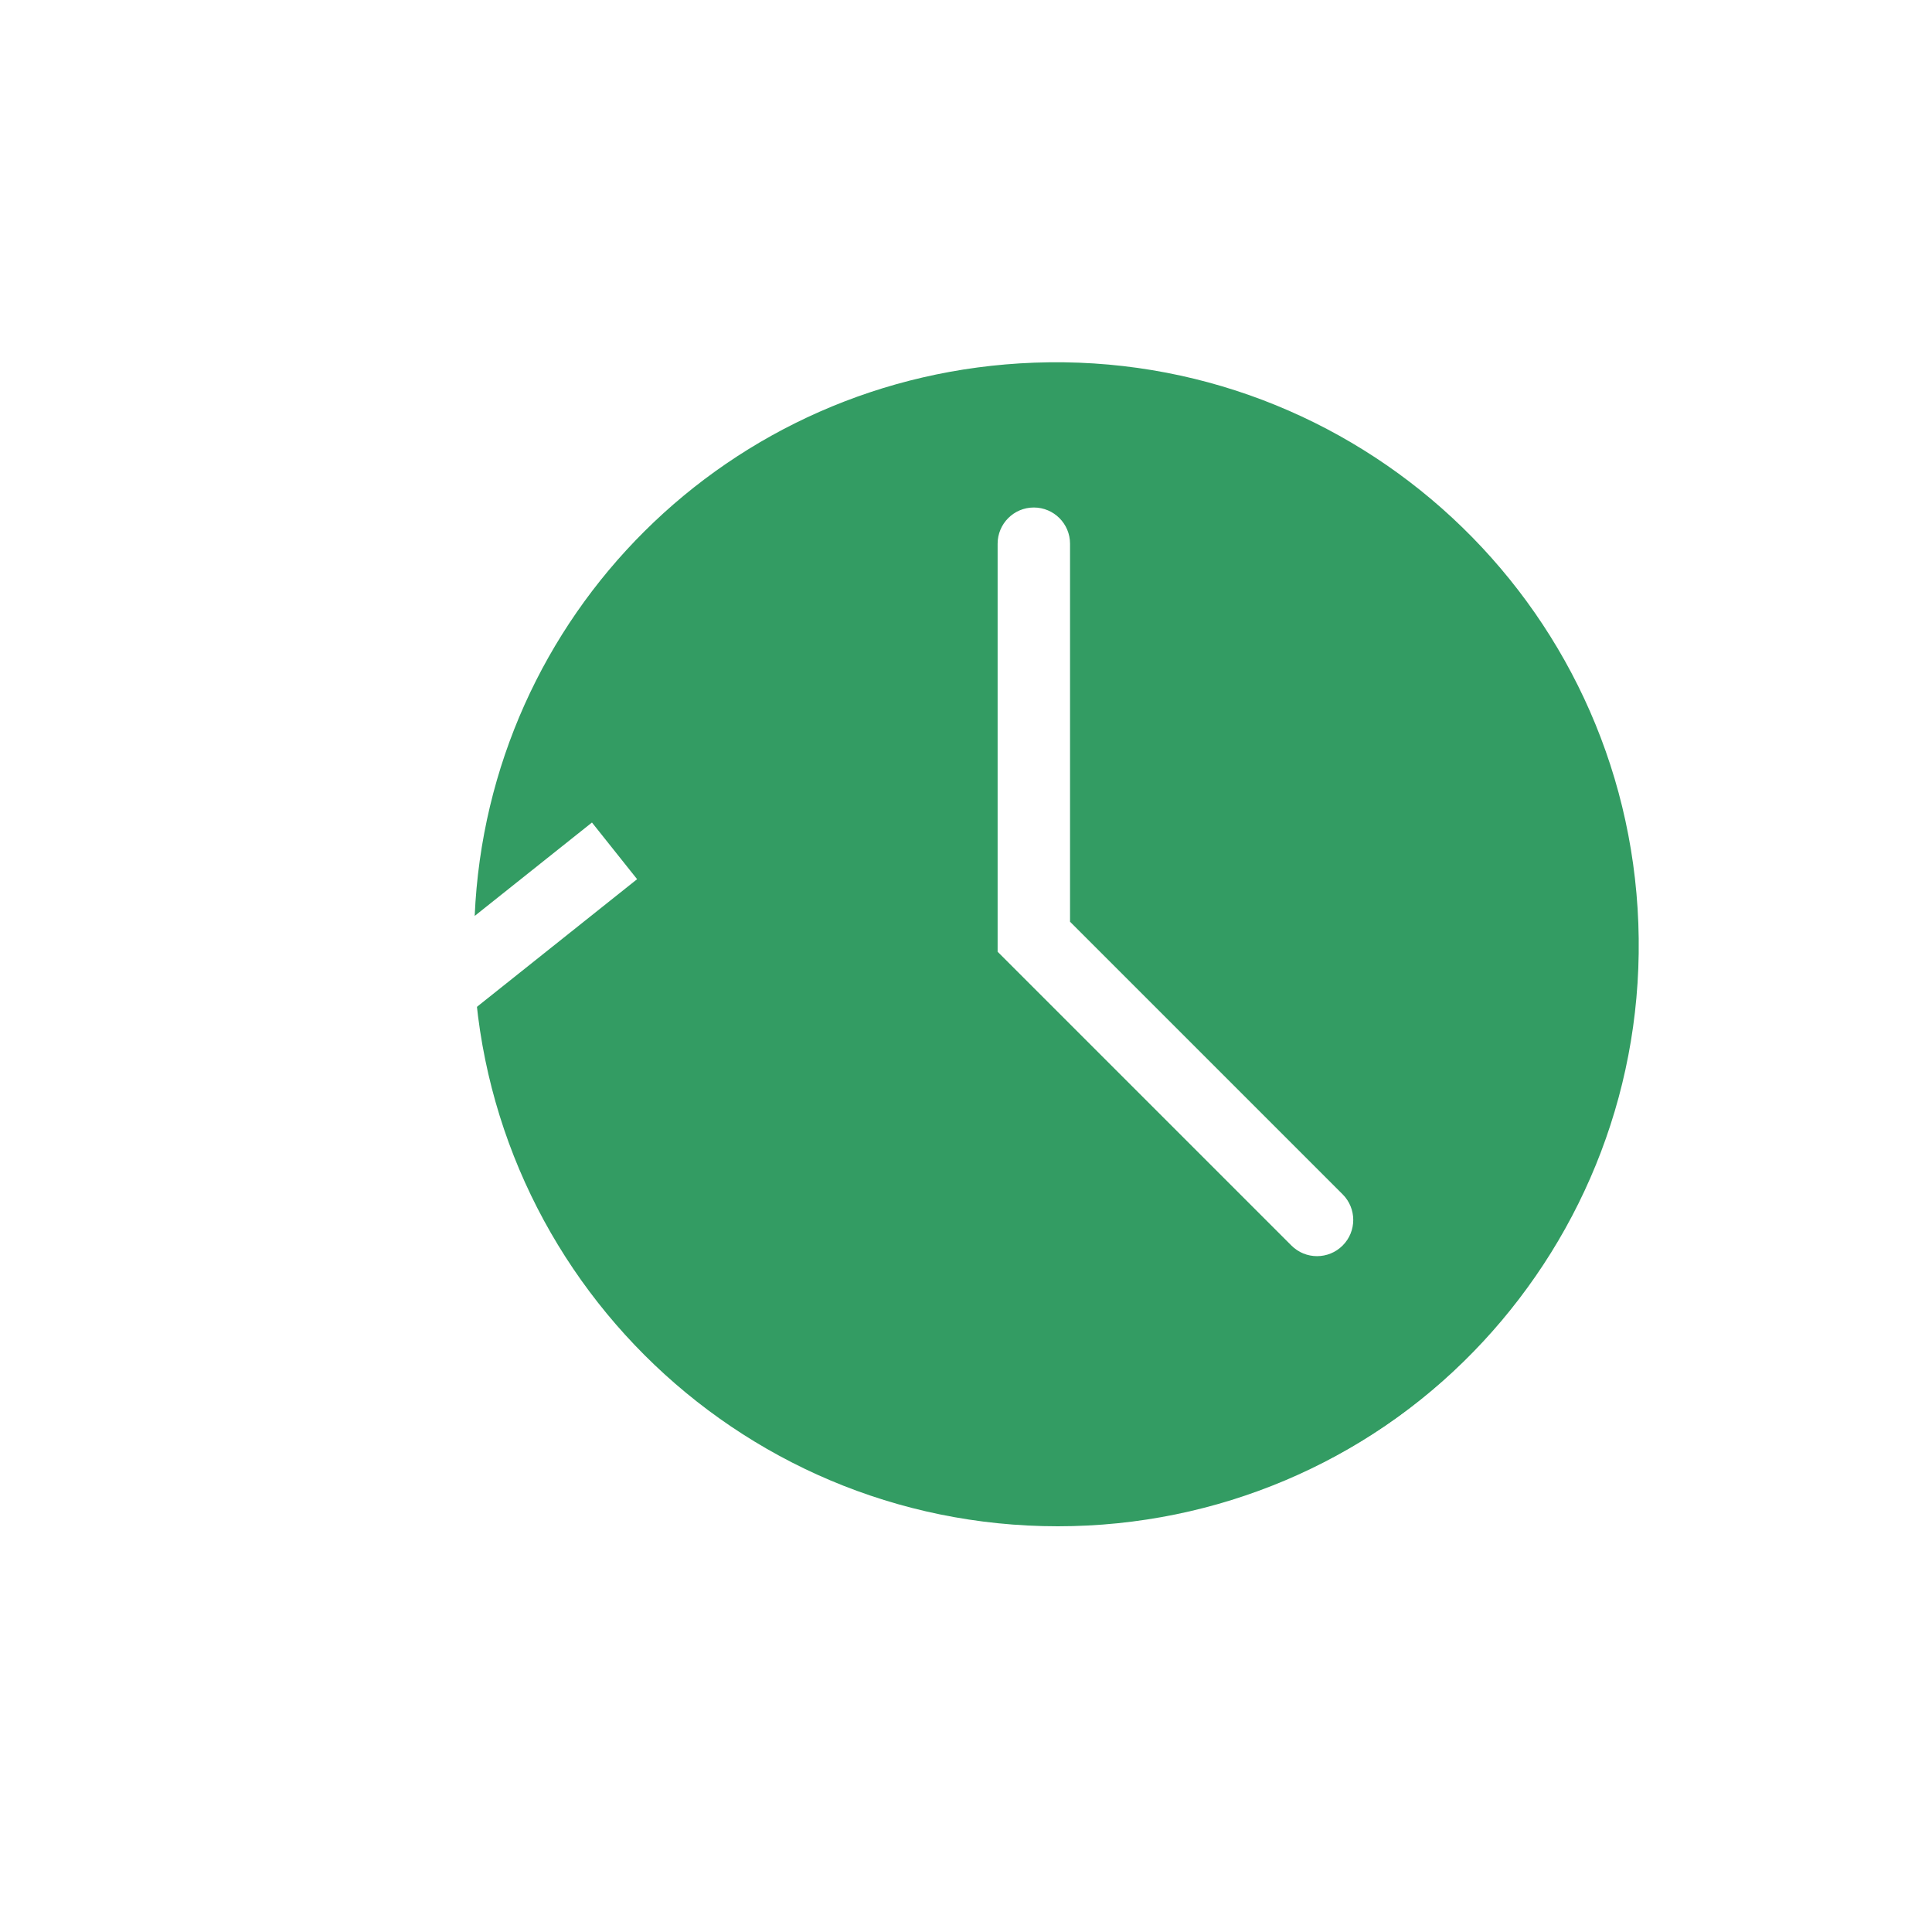 <svg width="60" height="60" viewBox="0 0 60 60" fill="none" xmlns="http://www.w3.org/2000/svg">
<rect width="60" height="60" fill="white"/>
<path d="M32.85 47.4C42.874 47.4 51 39.274 51 29.25C51 19.226 42.874 11.1 32.85 11.1C22.826 11.1 14.7 19.226 14.7 29.25C14.7 39.274 22.826 47.4 32.85 47.4Z" fill="#339C63"/>
<path d="M32.034 9.014C43.266 8.596 52.71 17.362 53.128 28.594C53.547 39.825 44.781 49.27 33.549 49.688C28.182 49.888 23.065 47.987 19.157 44.461L20.665 42.791C24.142 45.928 28.69 47.617 33.465 47.44C43.456 47.068 51.252 38.667 50.88 28.677C50.508 18.688 42.107 10.89 32.117 11.263C22.615 11.617 15.146 19.138 14.742 28.445L18.384 25.544L19.786 27.304L12.996 32.715L7.5 25.819L9.26 24.416L12.489 28.469C12.882 17.944 21.311 9.414 32.034 9.014ZM32.106 15.761C32.728 15.761 33.231 16.265 33.231 16.886V28.625L41.697 37.091C42.136 37.53 42.136 38.242 41.697 38.681C41.258 39.121 40.545 39.121 40.106 38.681L30.982 29.557V16.886C30.982 16.265 31.485 15.761 32.106 15.761Z" fill="white"/>
</svg>
